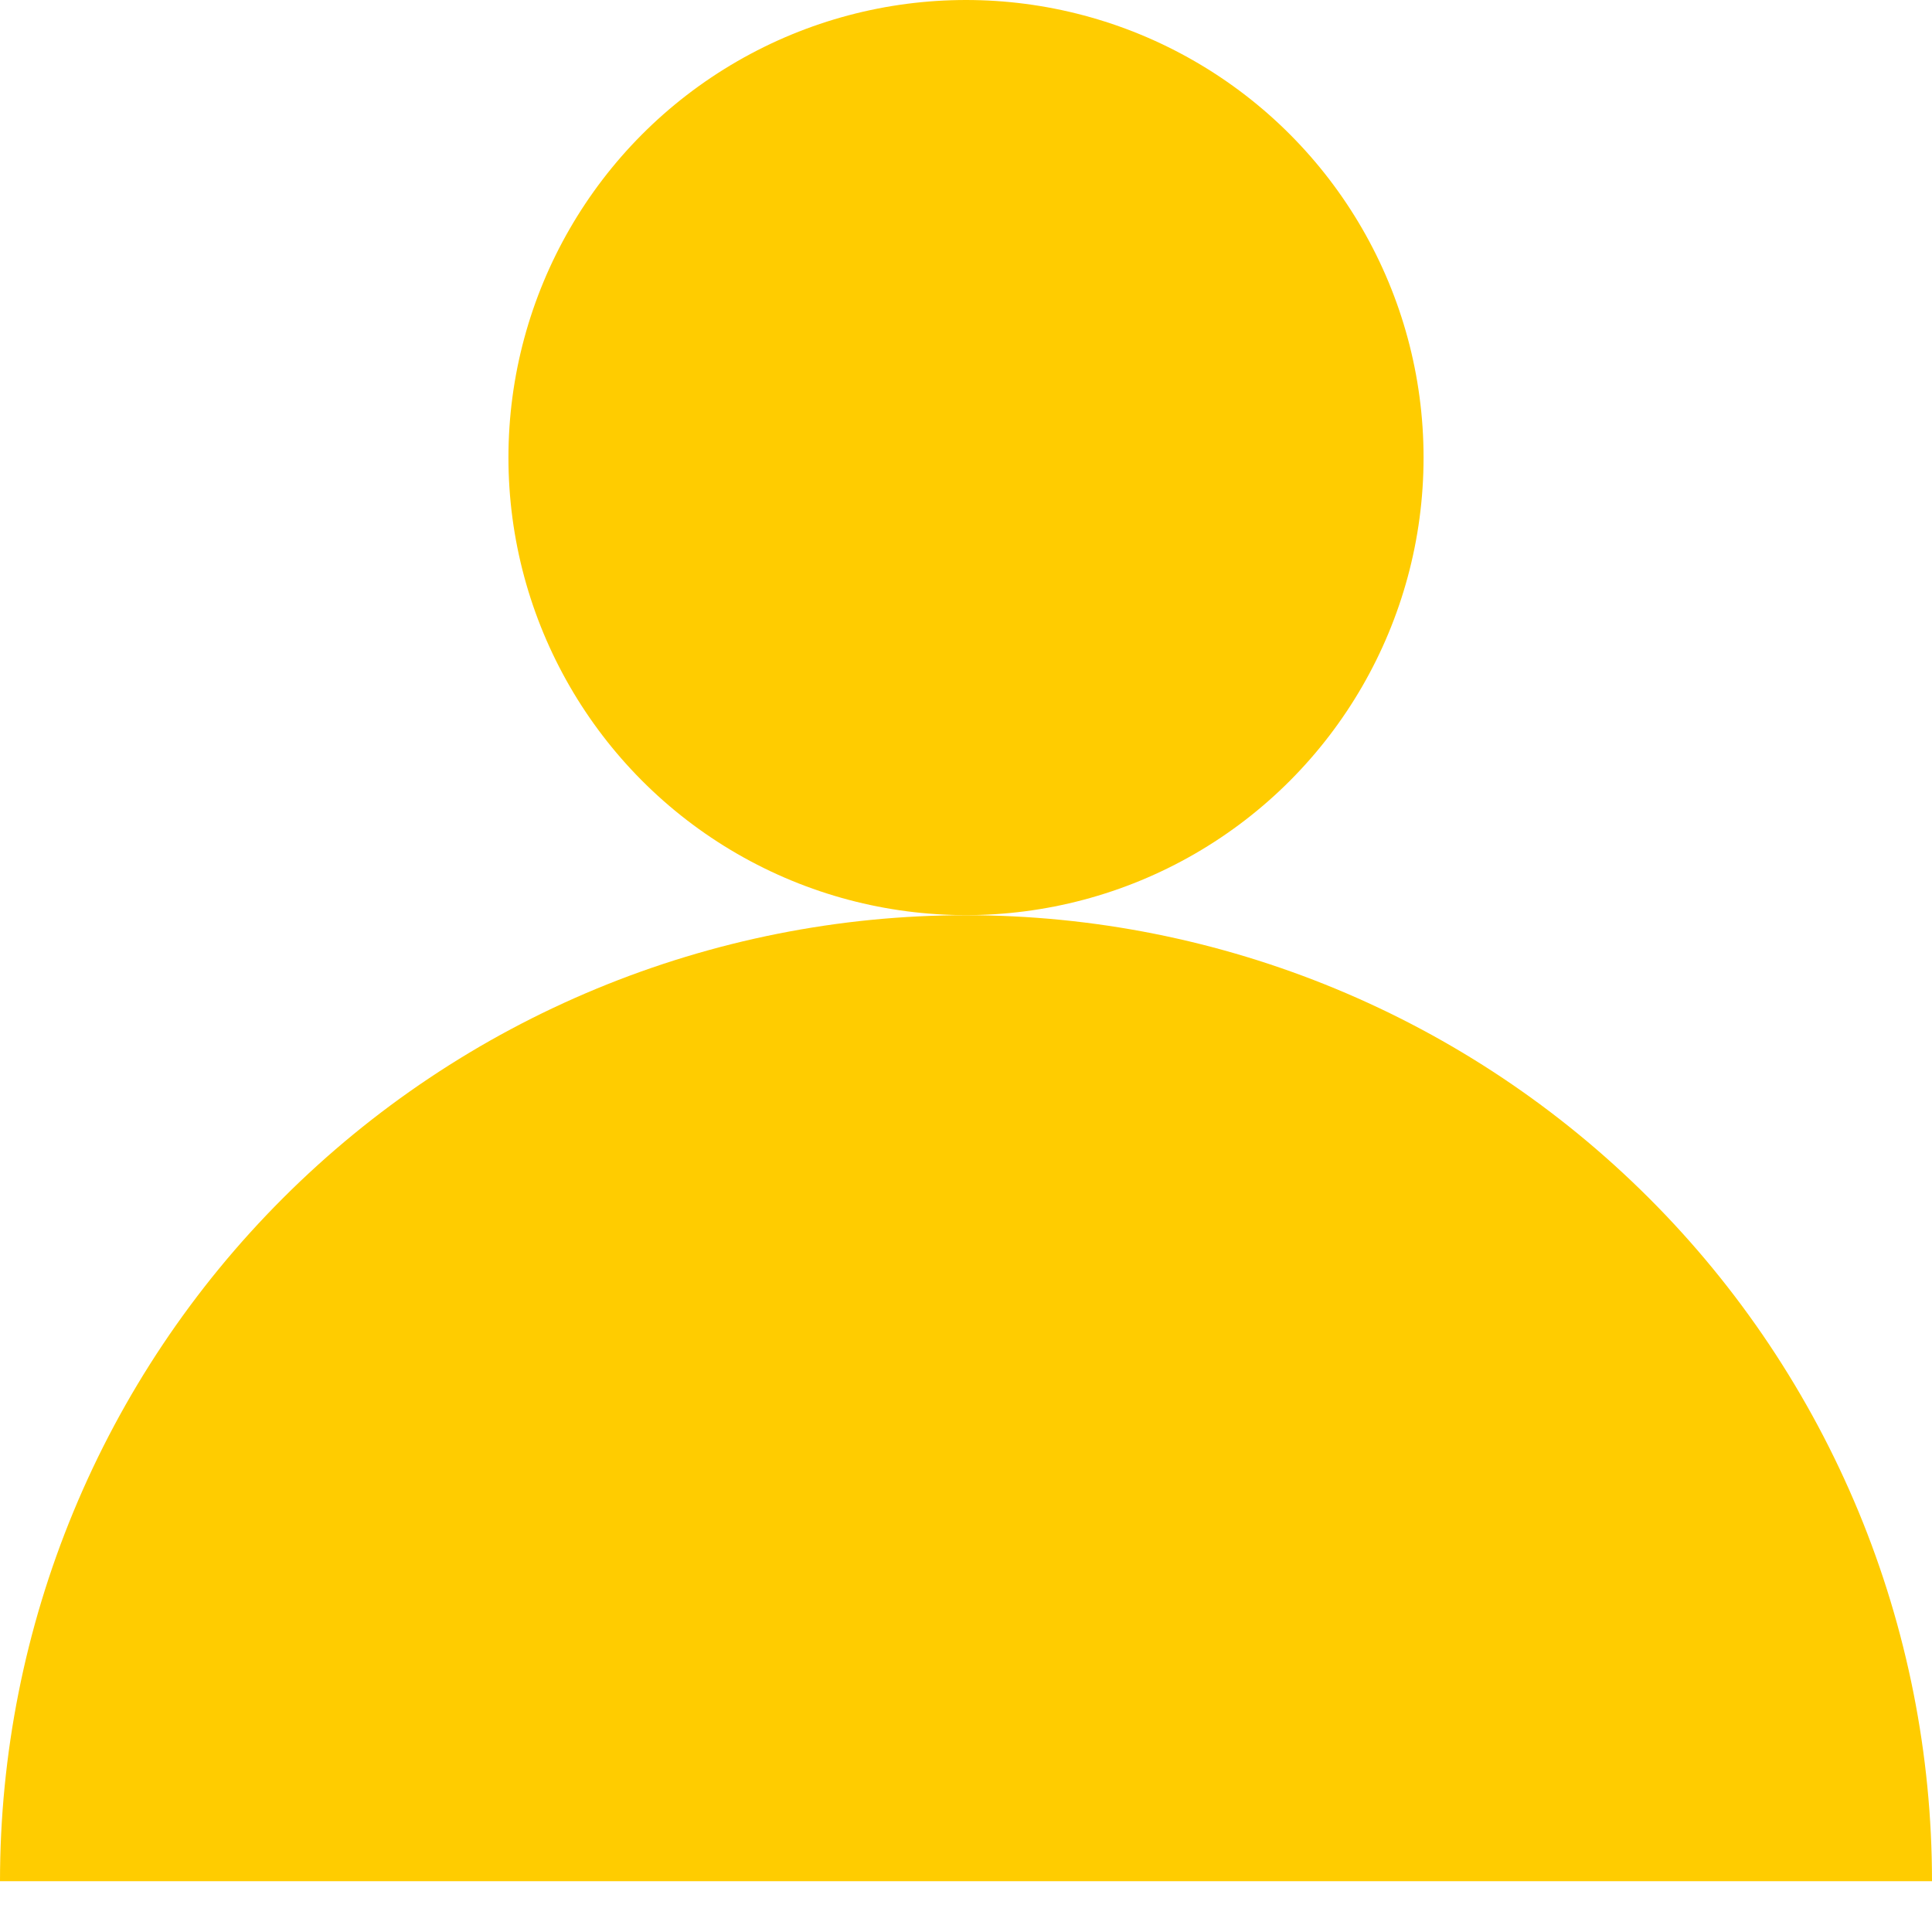 <svg width="24" height="24" viewBox="0 0 24 24" fill="none" xmlns="http://www.w3.org/2000/svg">
<g clip-path="url(#clip0_5849_13790)">
<circle cx="12" cy="5.684" r="5.684" fill="#FFCC00"/>
<path d="M24 23.369C24 21.793 23.69 20.233 23.087 18.777C22.483 17.321 21.6 15.998 20.485 14.884C19.371 13.77 18.048 12.886 16.592 12.283C15.136 11.68 13.576 11.369 12 11.369C10.424 11.369 8.864 11.68 7.408 12.283C5.952 12.886 4.629 13.77 3.515 14.884C2.4 15.998 1.516 17.321 0.913 18.777C0.31 20.233 -1.37766e-07 21.793 0 23.369L12 23.369H24Z" fill="#FFCC00"/>
</g>
<defs>
<clipPath id="clip0_5849_13790">
<rect width="24" height="24" fill="white"/>
</clipPath>
</defs>
</svg>
